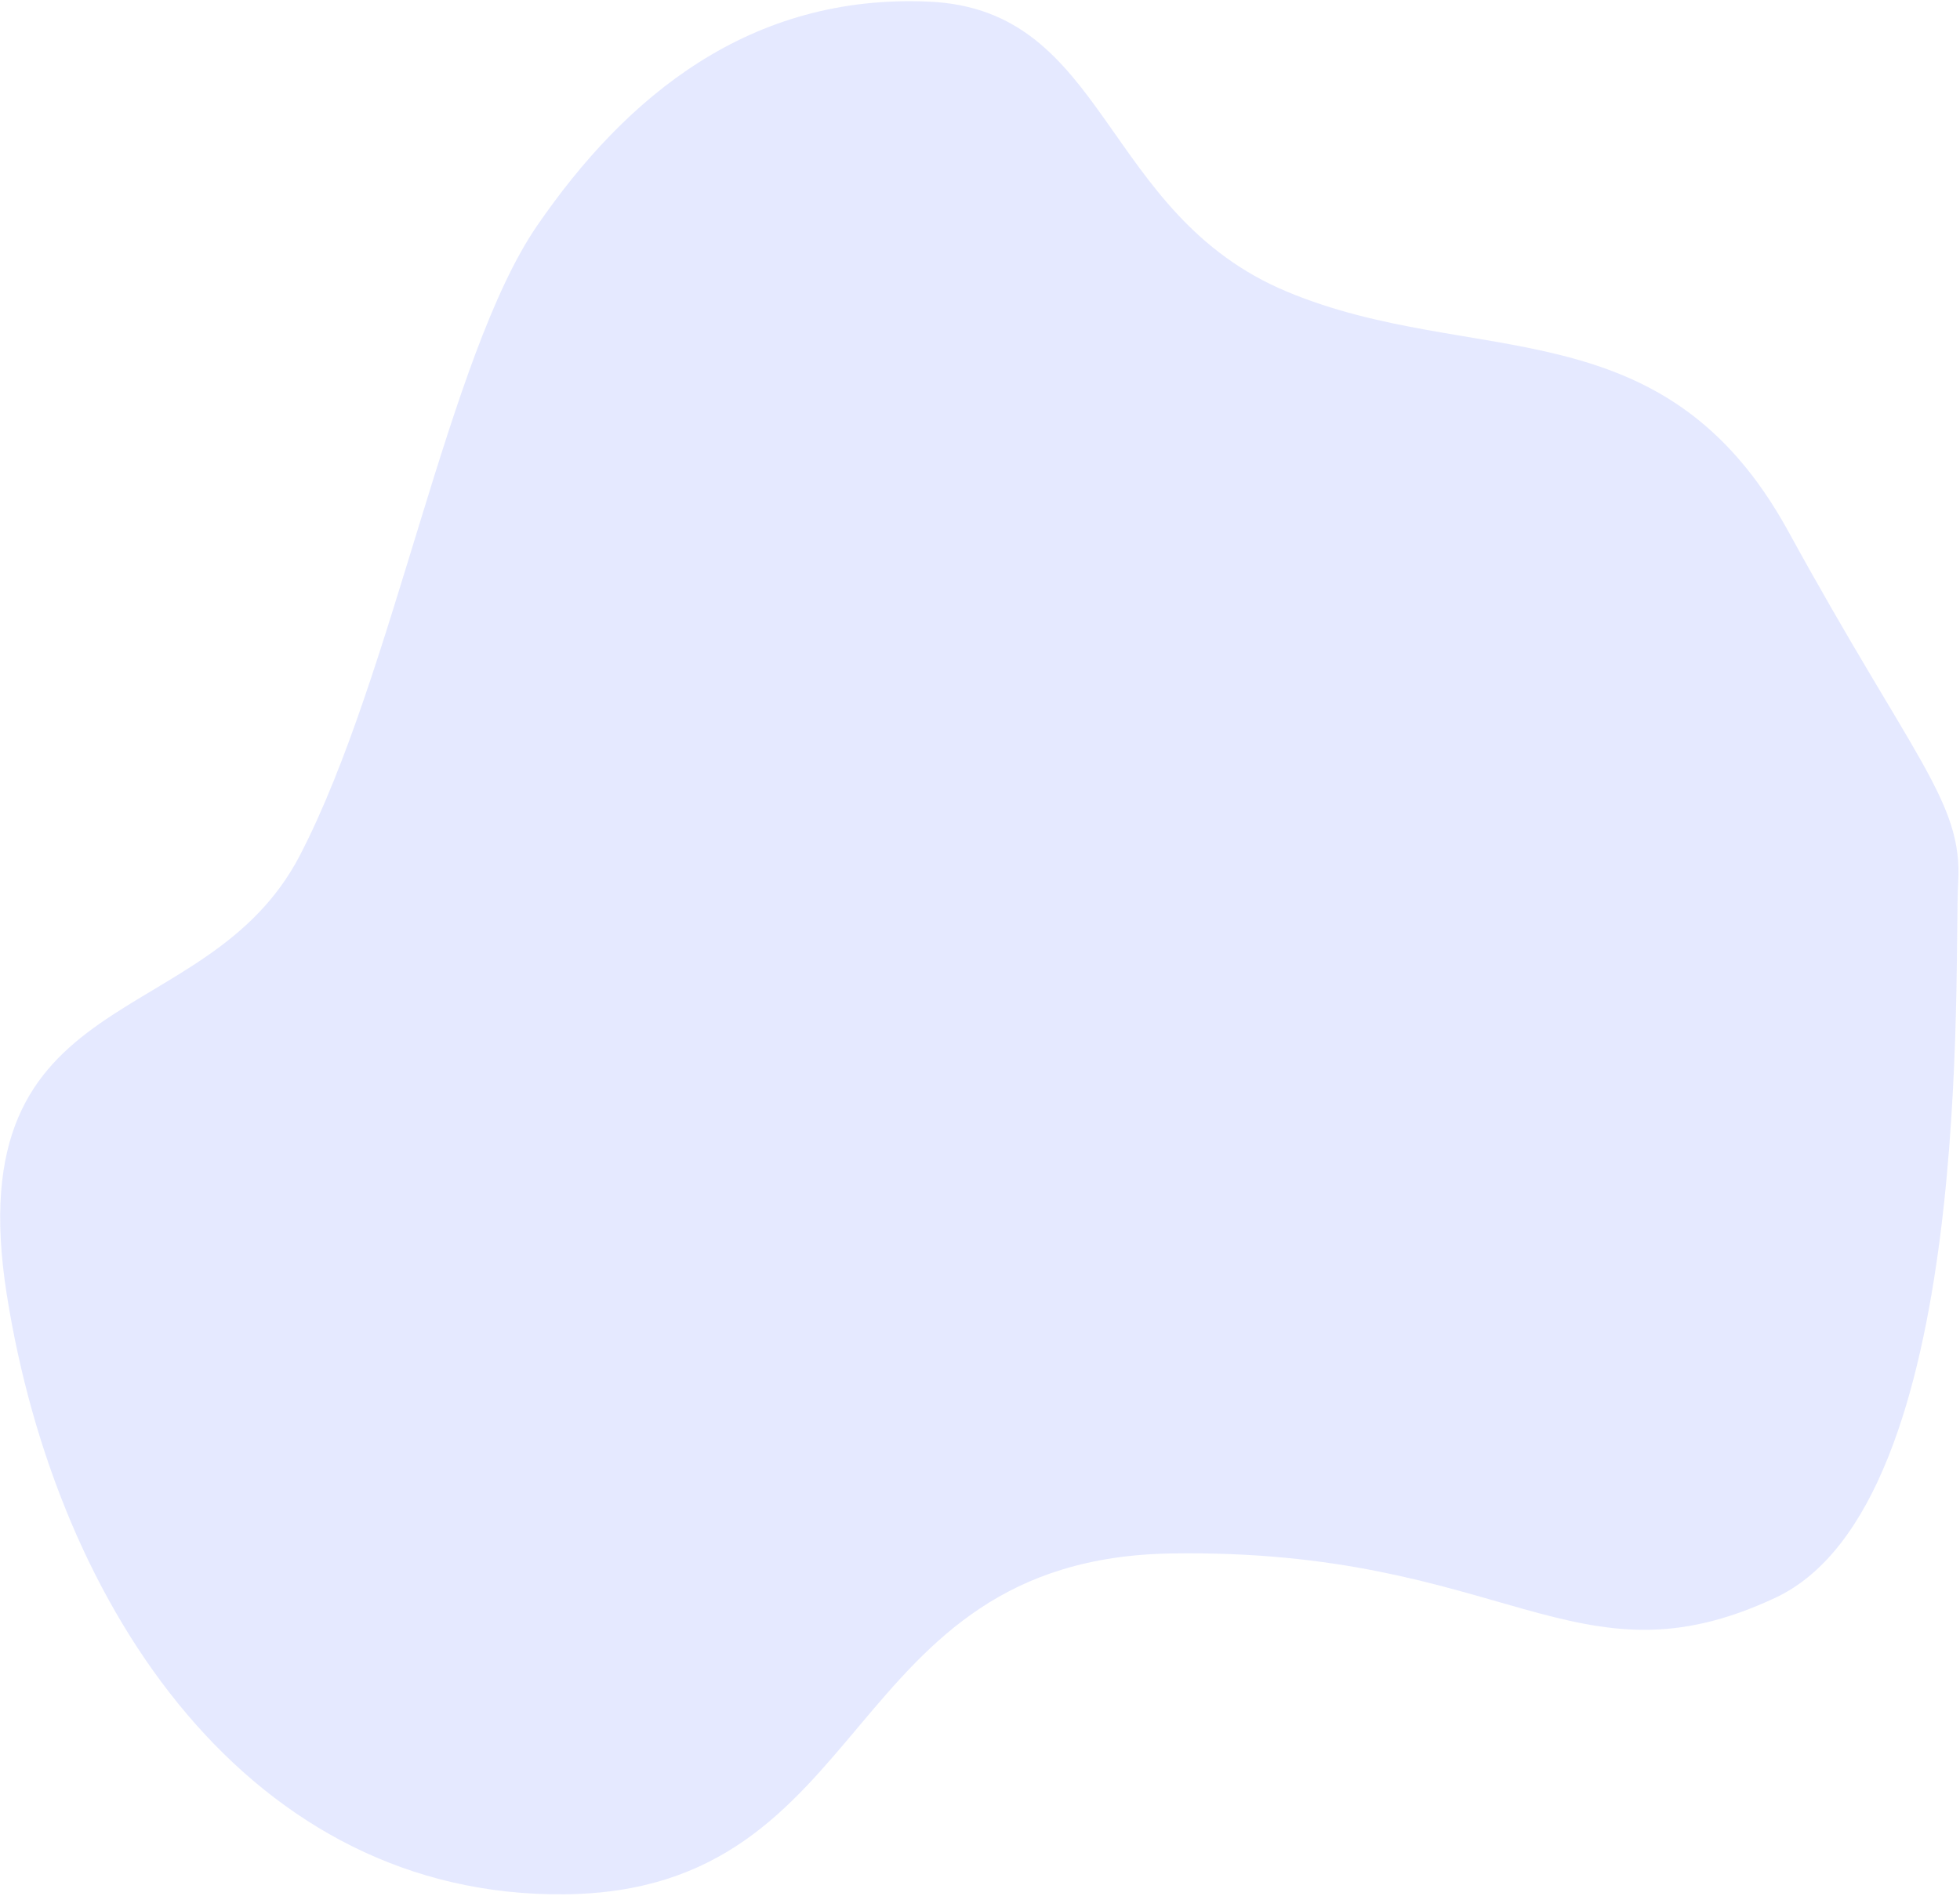 <?xml version="1.0" encoding="UTF-8"?>
<svg width="769px" height="744px" viewBox="0 0 769 744" version="1.1" xmlns="http://www.w3.org/2000/svg" xmlns:xlink="http://www.w3.org/1999/xlink">
    <!-- Generator: Sketch 55.2 (78181) - https://sketchapp.com -->
    <title>Group 3</title>
    <desc>Created with Sketch.</desc>
    <g id="Mobile" stroke="none" stroke-width="1" fill="none" fill-rule="evenodd" opacity="0.15">
        <g id="Group-3" fill="#536DFE">
            <path d="M768.28,346.091 C766.439,377.477 775.42,590.075 696.59,627.029 C617.76,663.983 590.679,607.653 459.679,609.653 C328.679,611.653 344.326,742.227 221.503,743.423 C98.679,744.62 22.275,632.282 2.64,507.948 C-16.994,383.614 80.864,406.636 117.679,335.653 C154.493,264.67 175.679,139.653 210.679,88.653 C245.679,37.653 294.369,-2.562 364.679,0.653 C434.988,3.868 432,84.03 505.015,114.492 C578.03,144.955 652.558,118.995 701.643,208.537 C750.729,298.078 770.12,314.706 768.28,346.091 Z" id="Fill-1"></path>
        </g>
    </g>
</svg>